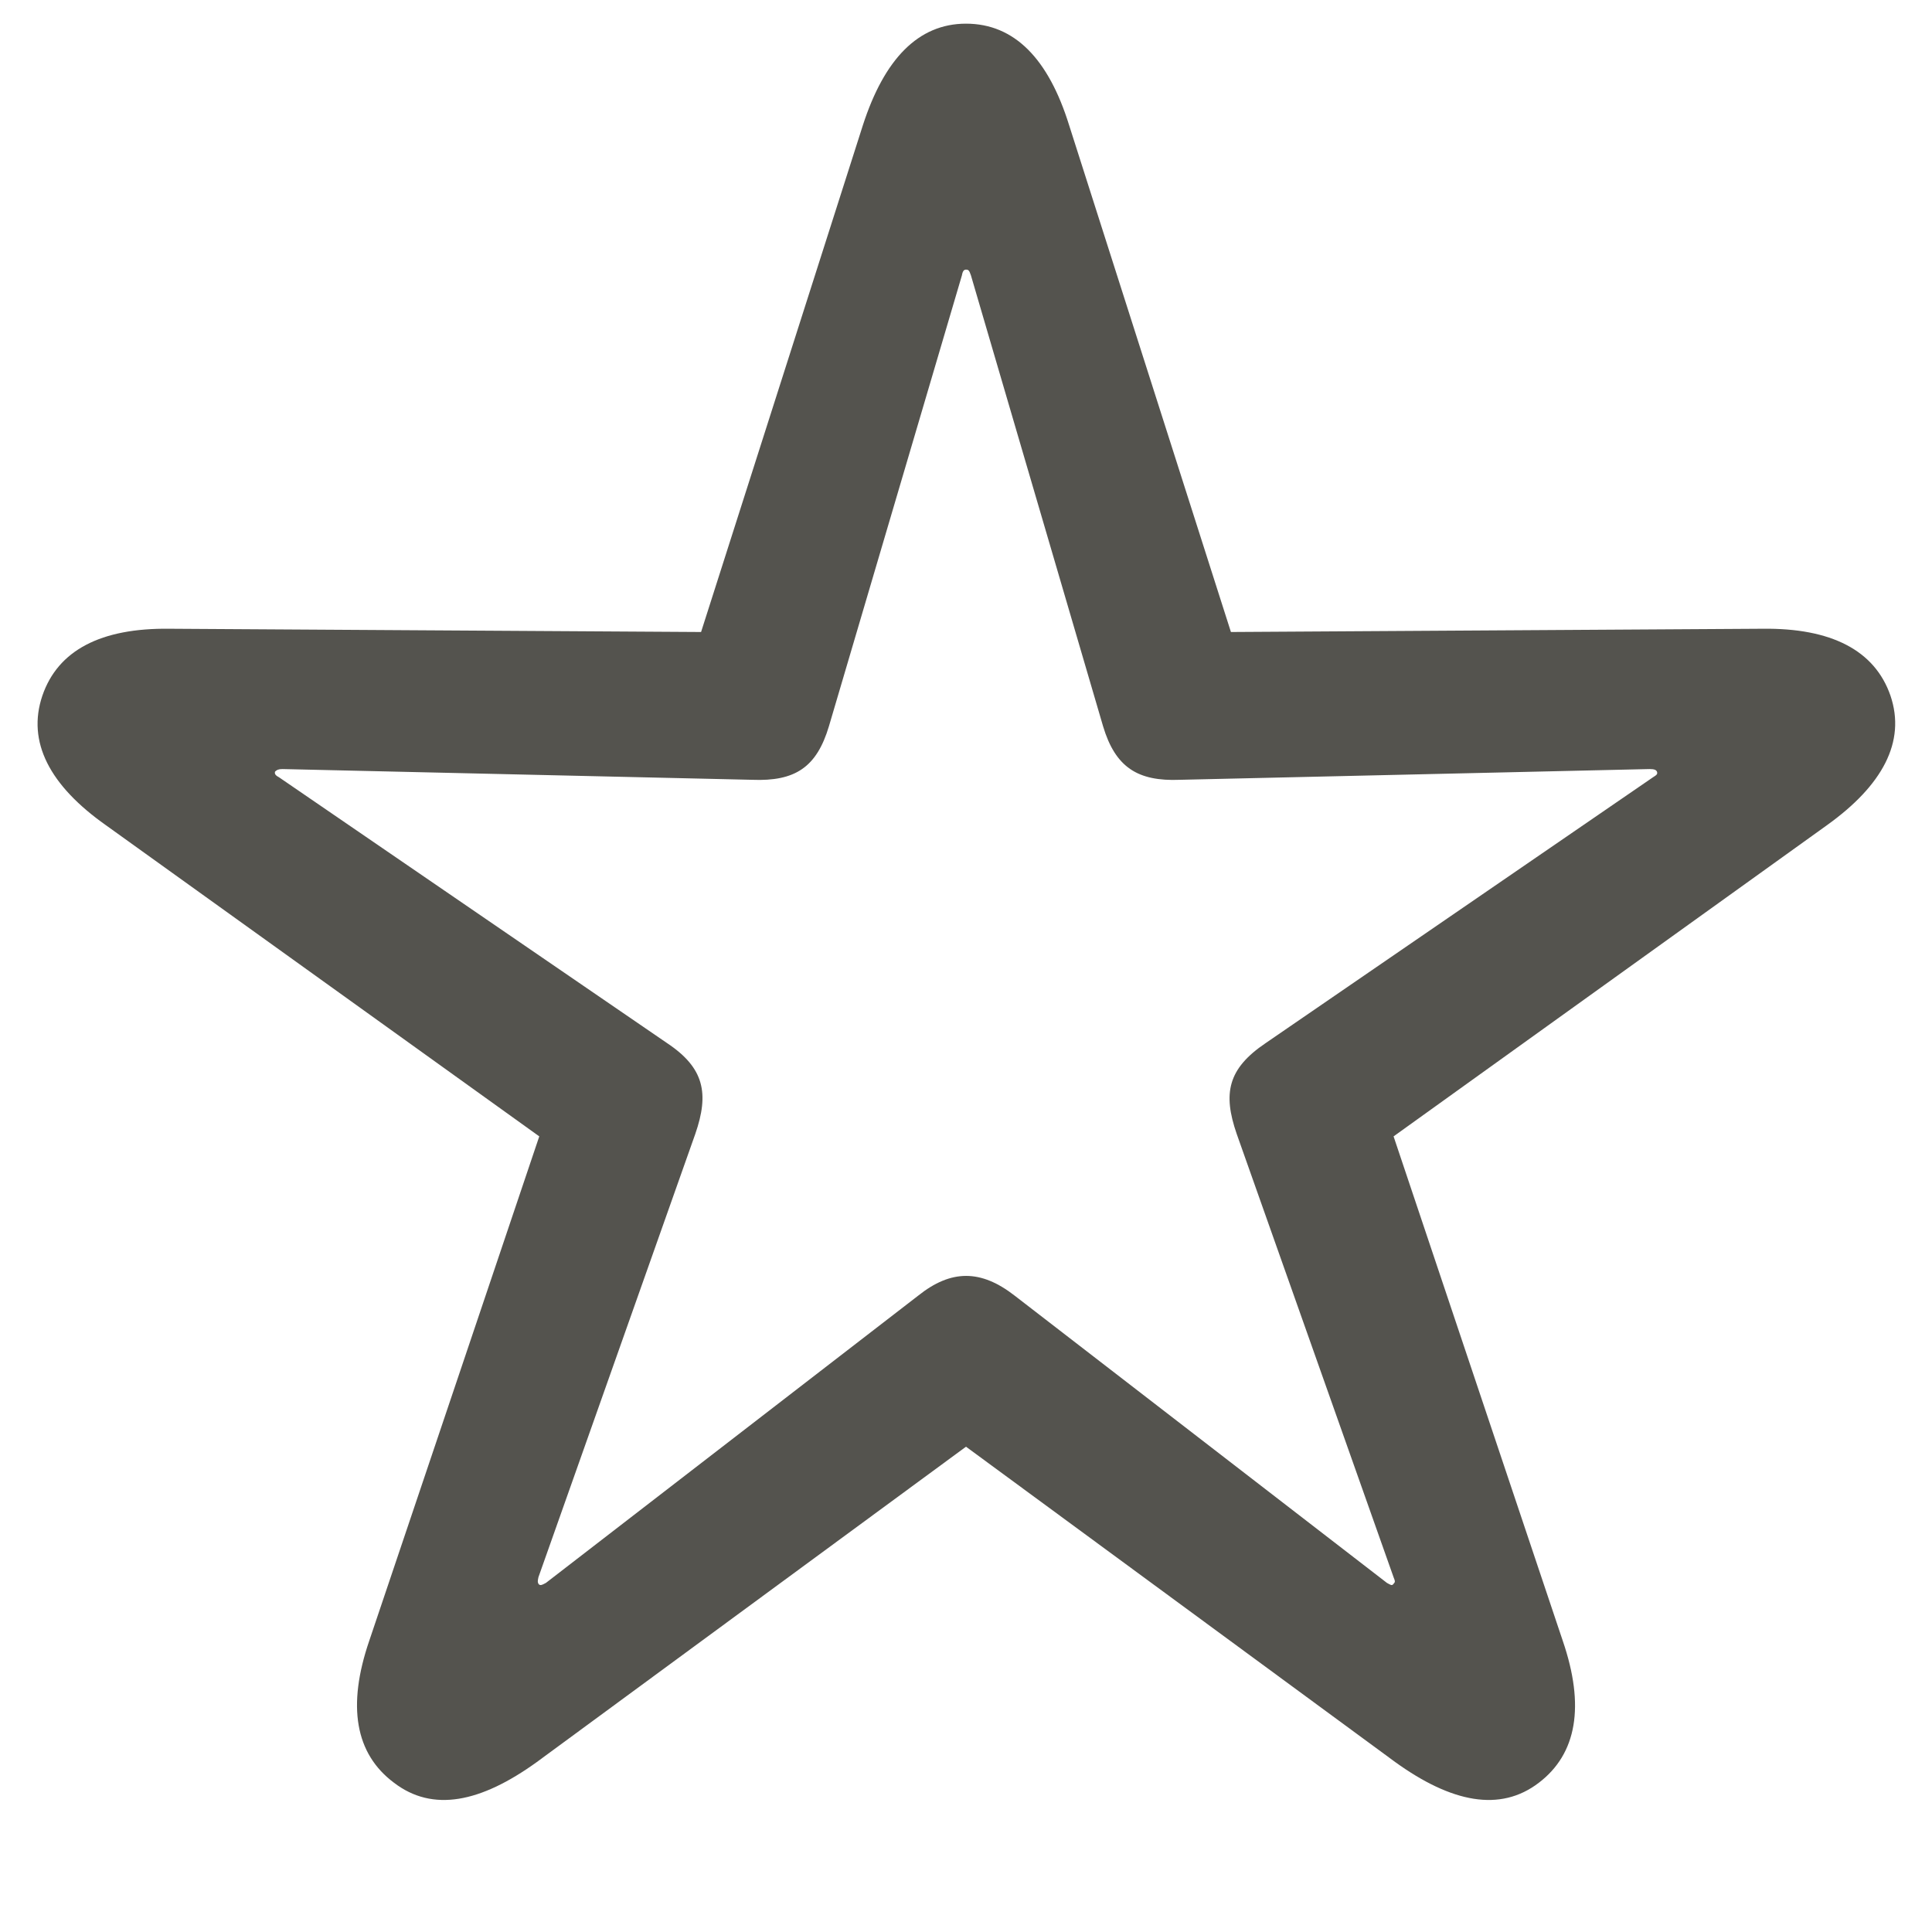 <svg role="graphics-symbol" viewBox="0 0 16 16" class="star" style="display: block; fill: rgba(55, 53, 47, 0.85); flex-shrink: 0;"><path d="M3.263 14.764C3.584 15.01 3.98 14.928 4.445 14.593L8 11.981L11.555 14.593C12.02 14.928 12.423 15.01 12.744 14.764C13.059 14.524 13.127 14.128 12.942 13.588L11.541 9.411L15.13 6.834C15.588 6.506 15.786 6.144 15.656 5.761C15.526 5.385 15.164 5.2 14.597 5.207L10.194 5.234L8.854 1.037C8.684 0.49 8.403 0.196 8 0.196C7.604 0.196 7.323 0.49 7.146 1.037L5.806 5.234L1.403 5.207C0.836 5.2 0.48 5.385 0.351 5.761C0.221 6.144 0.412 6.506 0.877 6.834L4.466 9.411L3.058 13.588C2.873 14.128 2.941 14.524 3.263 14.764ZM4.459 13.116C4.452 13.102 4.452 13.096 4.459 13.062L5.758 9.391C5.874 9.056 5.833 8.844 5.525 8.639L2.312 6.438C2.285 6.424 2.271 6.41 2.278 6.39C2.292 6.376 2.306 6.369 2.34 6.369L6.229 6.458C6.585 6.472 6.763 6.355 6.865 6.014L7.966 2.281C7.973 2.24 7.986 2.233 8 2.233C8.021 2.233 8.027 2.24 8.041 2.281L9.135 6.014C9.237 6.355 9.422 6.472 9.771 6.458L13.66 6.369C13.701 6.369 13.715 6.376 13.722 6.39C13.729 6.41 13.722 6.417 13.688 6.438L10.481 8.639C10.167 8.851 10.126 9.056 10.242 9.391L11.541 13.062C11.555 13.096 11.555 13.102 11.541 13.116C11.527 13.137 11.514 13.123 11.486 13.109L8.403 10.73C8.123 10.512 7.877 10.512 7.604 10.73L4.521 13.109C4.493 13.123 4.473 13.137 4.459 13.116Z"></path></svg>